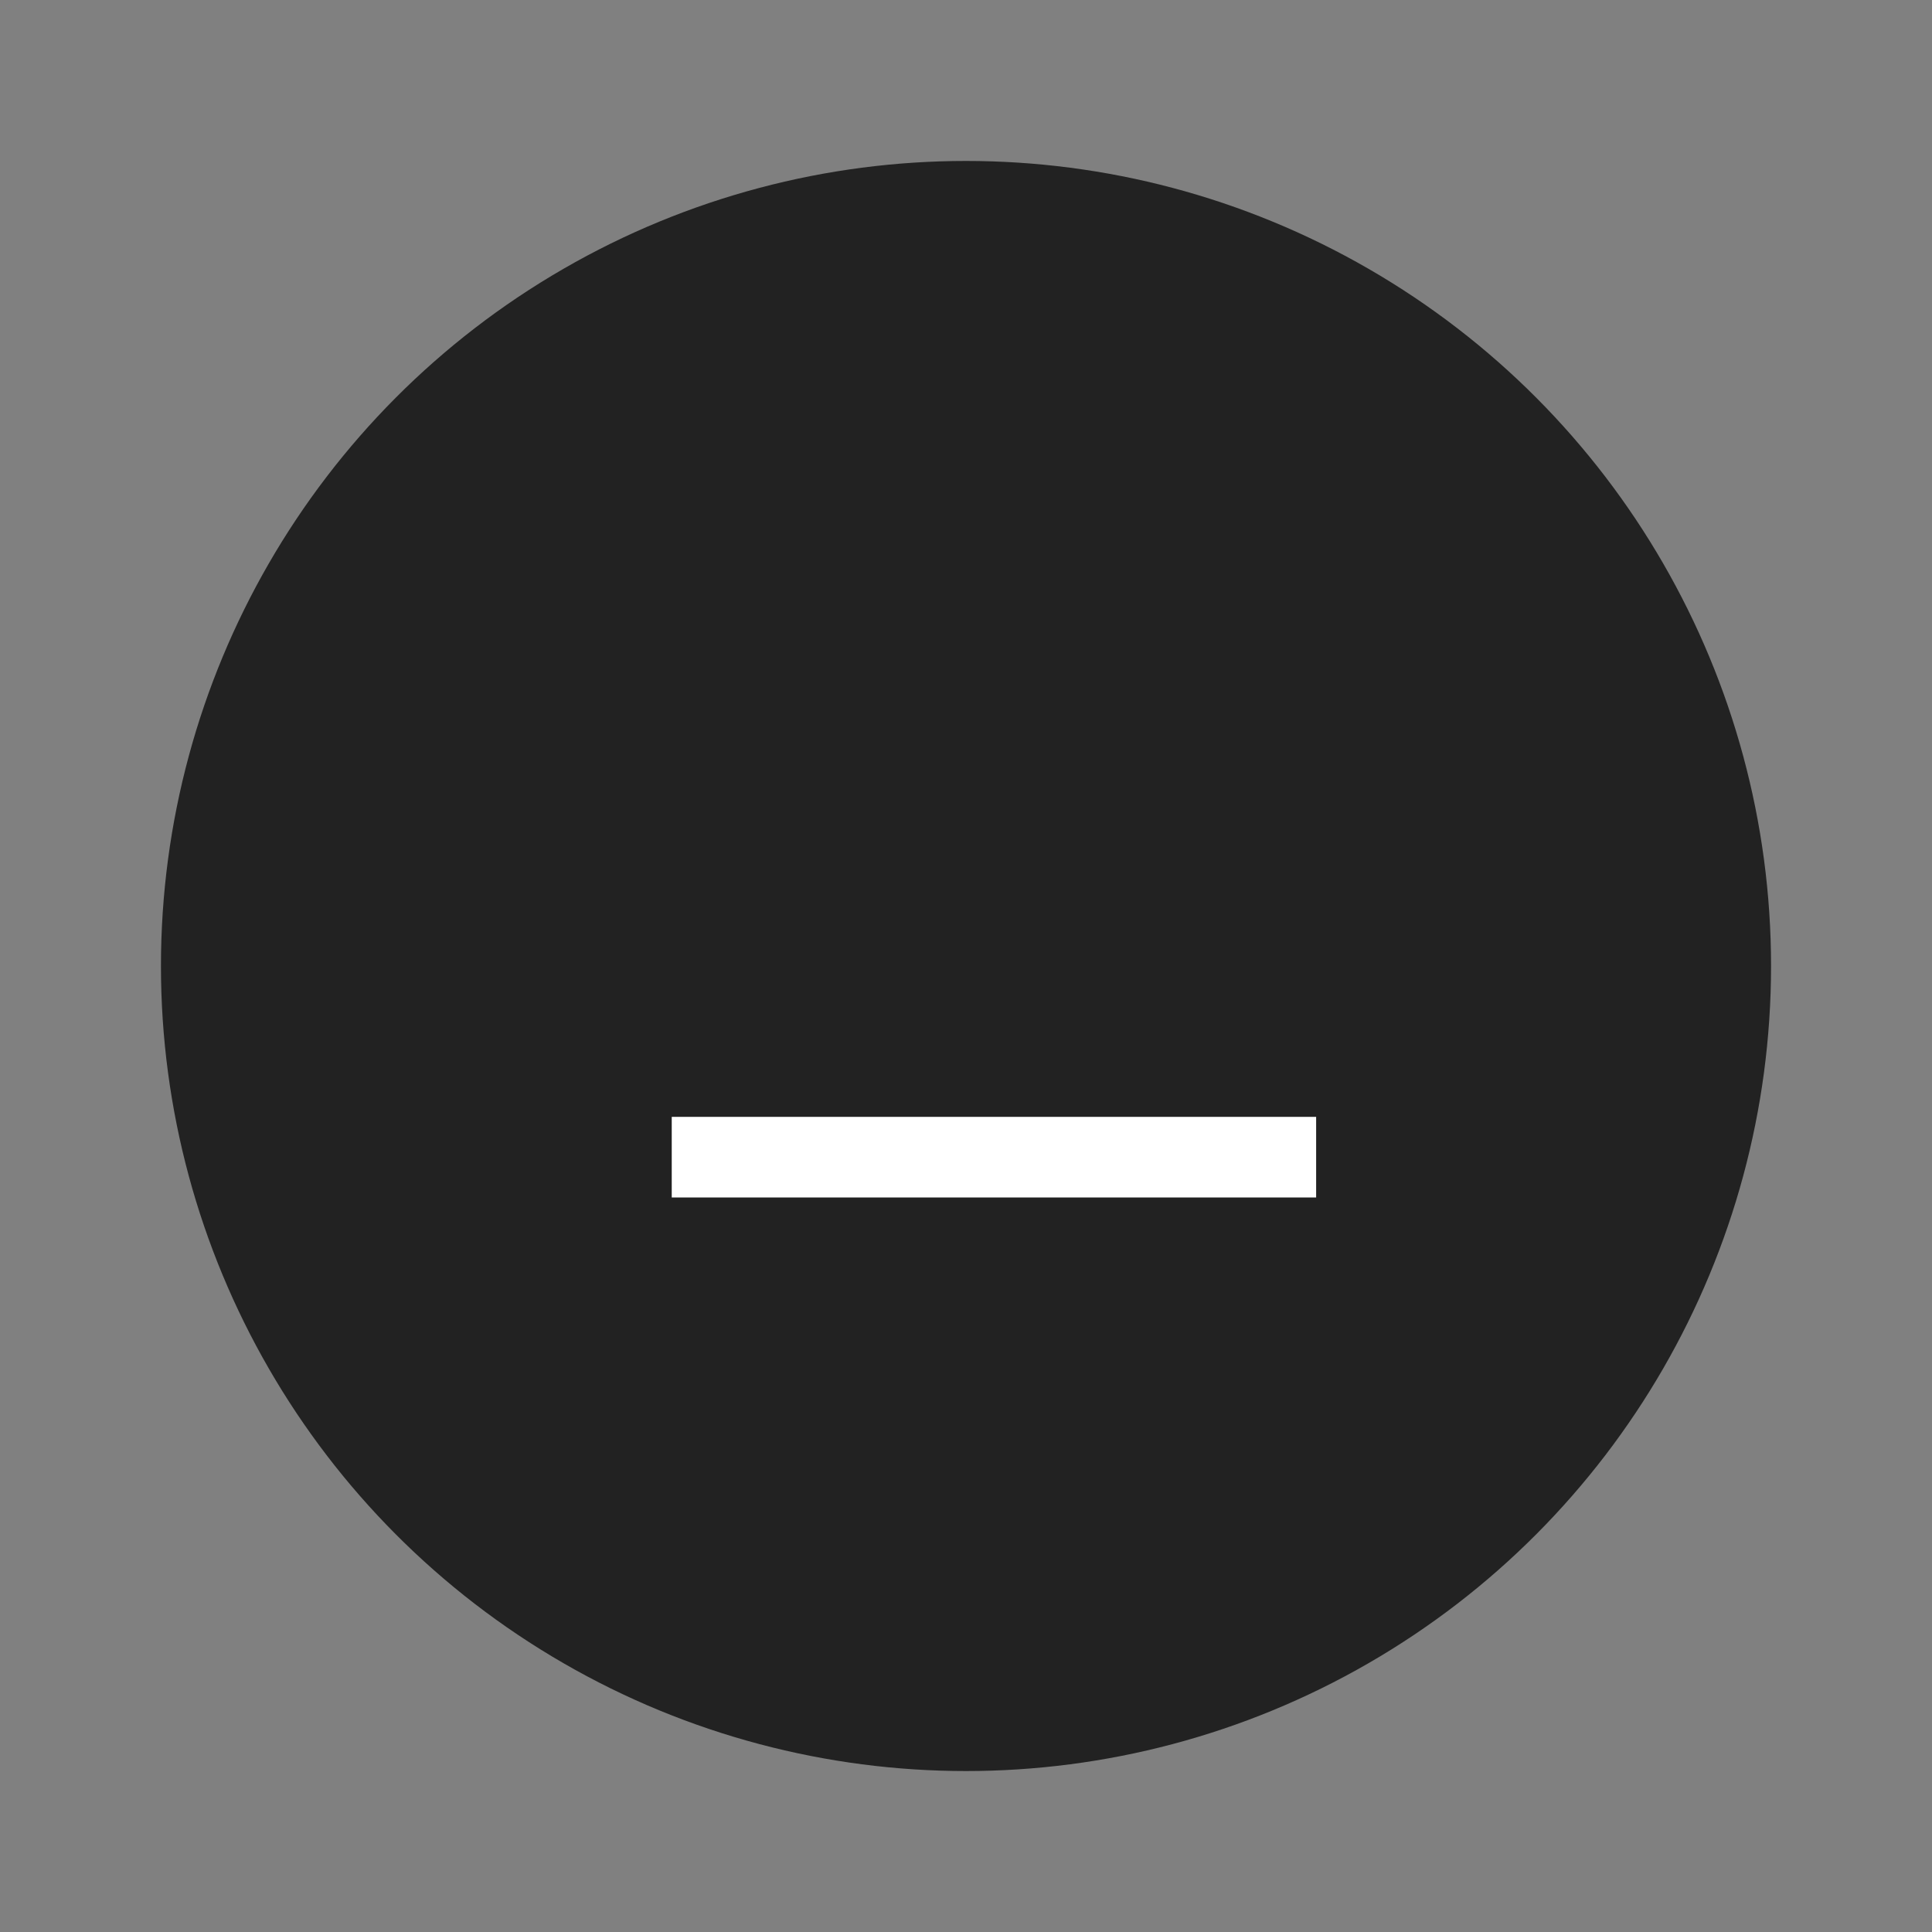 <?xml version="1.0" encoding="UTF-8" standalone="no"?>
<svg
   xmlns:dc="http://purl.org/dc/elements/1.1/"
   xmlns:cc="http://creativecommons.org/ns#"
   xmlns:rdf="http://www.w3.org/1999/02/22-rdf-syntax-ns#"
   xmlns:svg="http://www.w3.org/2000/svg"
   xmlns="http://www.w3.org/2000/svg"
   xmlns:sodipodi="http://sodipodi.sourceforge.net/DTD/sodipodi-0.dtd"
   xmlns:inkscape="http://www.inkscape.org/namespaces/inkscape"
   width="24"
   height="24"
   version="1.1"
   viewBox="0 0 6.35 6.35"
   id="svg4579"
   sodipodi:docname="minimize.svg"
   inkscape:version="1.0.2 (e86c870879, 2021-01-15)">
  <rect x="0" y="0" width="6.35" height="6.35" fill="#808080" stroke="none"/>
  <defs
     id="defs4583" />
  <sodipodi:namedview
     pagecolor="#ffffff"
     bordercolor="#666666"
     borderopacity="1"
     objecttolerance="10"
     gridtolerance="10"
     guidetolerance="10"
     inkscape:pageopacity="0"
     inkscape:pageshadow="2"
     inkscape:window-width="1301"
     inkscape:window-height="744"
     id="namedview4581"
     showgrid="true"
     inkscape:zoom="25.416667"
     inkscape:cx="14.186633"
     inkscape:cy="8.250189"
     inkscape:window-x="65"
     inkscape:window-y="24"
     inkscape:window-maximized="1"
     inkscape:current-layer="g4577"
     inkscape:document-rotation="0">
    <inkscape:grid
       type="xygrid"
       id="grid4587" />
  </sodipodi:namedview>
  <g
     transform="translate(0,-290.915)"
     id="g4577">
    <circle
       cx="3.175"
       cy="294.09"
       r="2.646"
       id="circle4571"
       style="fill:#222222;stroke-width:0.661;fill-opacity:1" />
    <g
       transform="matrix(0.566,-0.707,0.566,0.707,-164.837,88.367)"
       id="g4575">
      <rect
         transform="rotate(-45)"
         x="-206.515"
         y="208.69"
         width="0.265"
         height="2.646"
         id="rect4573"
         style="fill:#ffffff;stroke-width:0.197" />
    </g>
  </g>
</svg>
